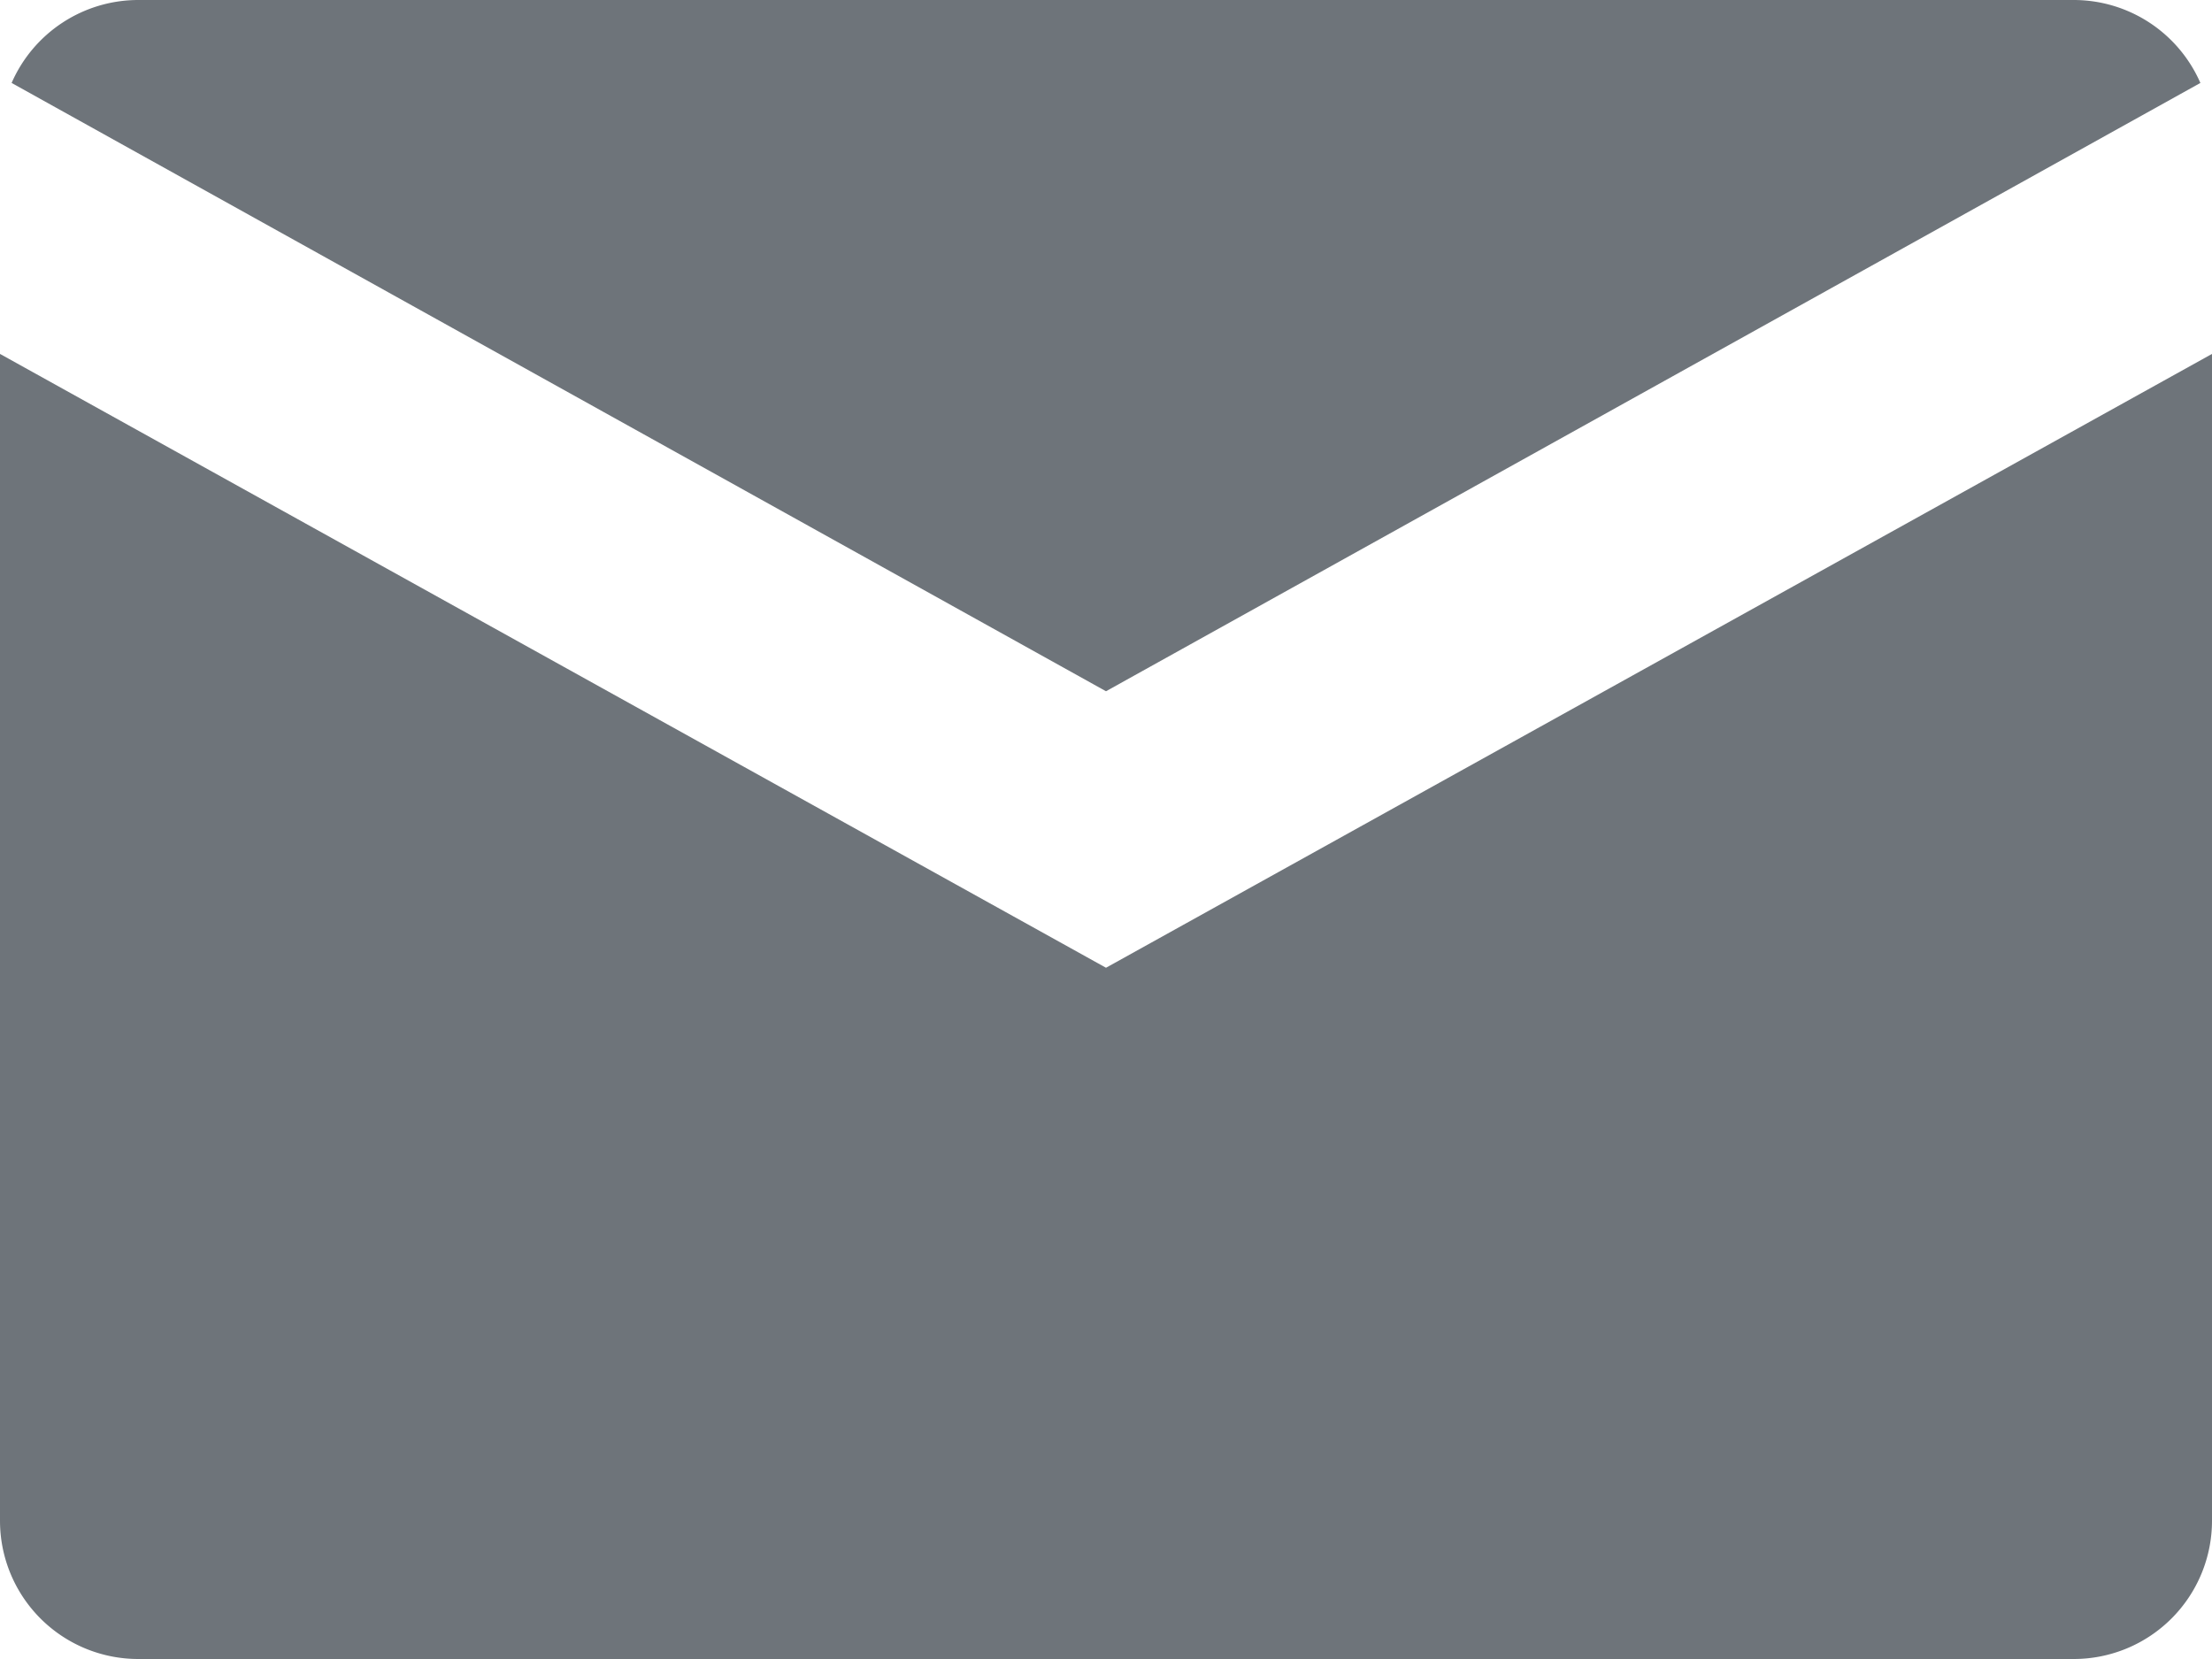<svg xmlns="http://www.w3.org/2000/svg" width="16" height="12" viewBox="0 0 16 12">
  <defs>
    <style>
      .cls-1 {
        fill: #6e747a;
        fill-rule: evenodd;
      }
    </style>
  </defs>
  <path id="icon-input.svg" class="cls-1" d="M728,3981l-7.916-4.4A1,1,0,0,1,721,3976h14a1,1,0,0,1,.916.6Zm8-2.44V3987a1,1,0,0,1-1,1H721a1,1,0,0,1-1-1v-8.44l8,4.44Z" transform="translate(-720 -3976)"/>
</svg>
